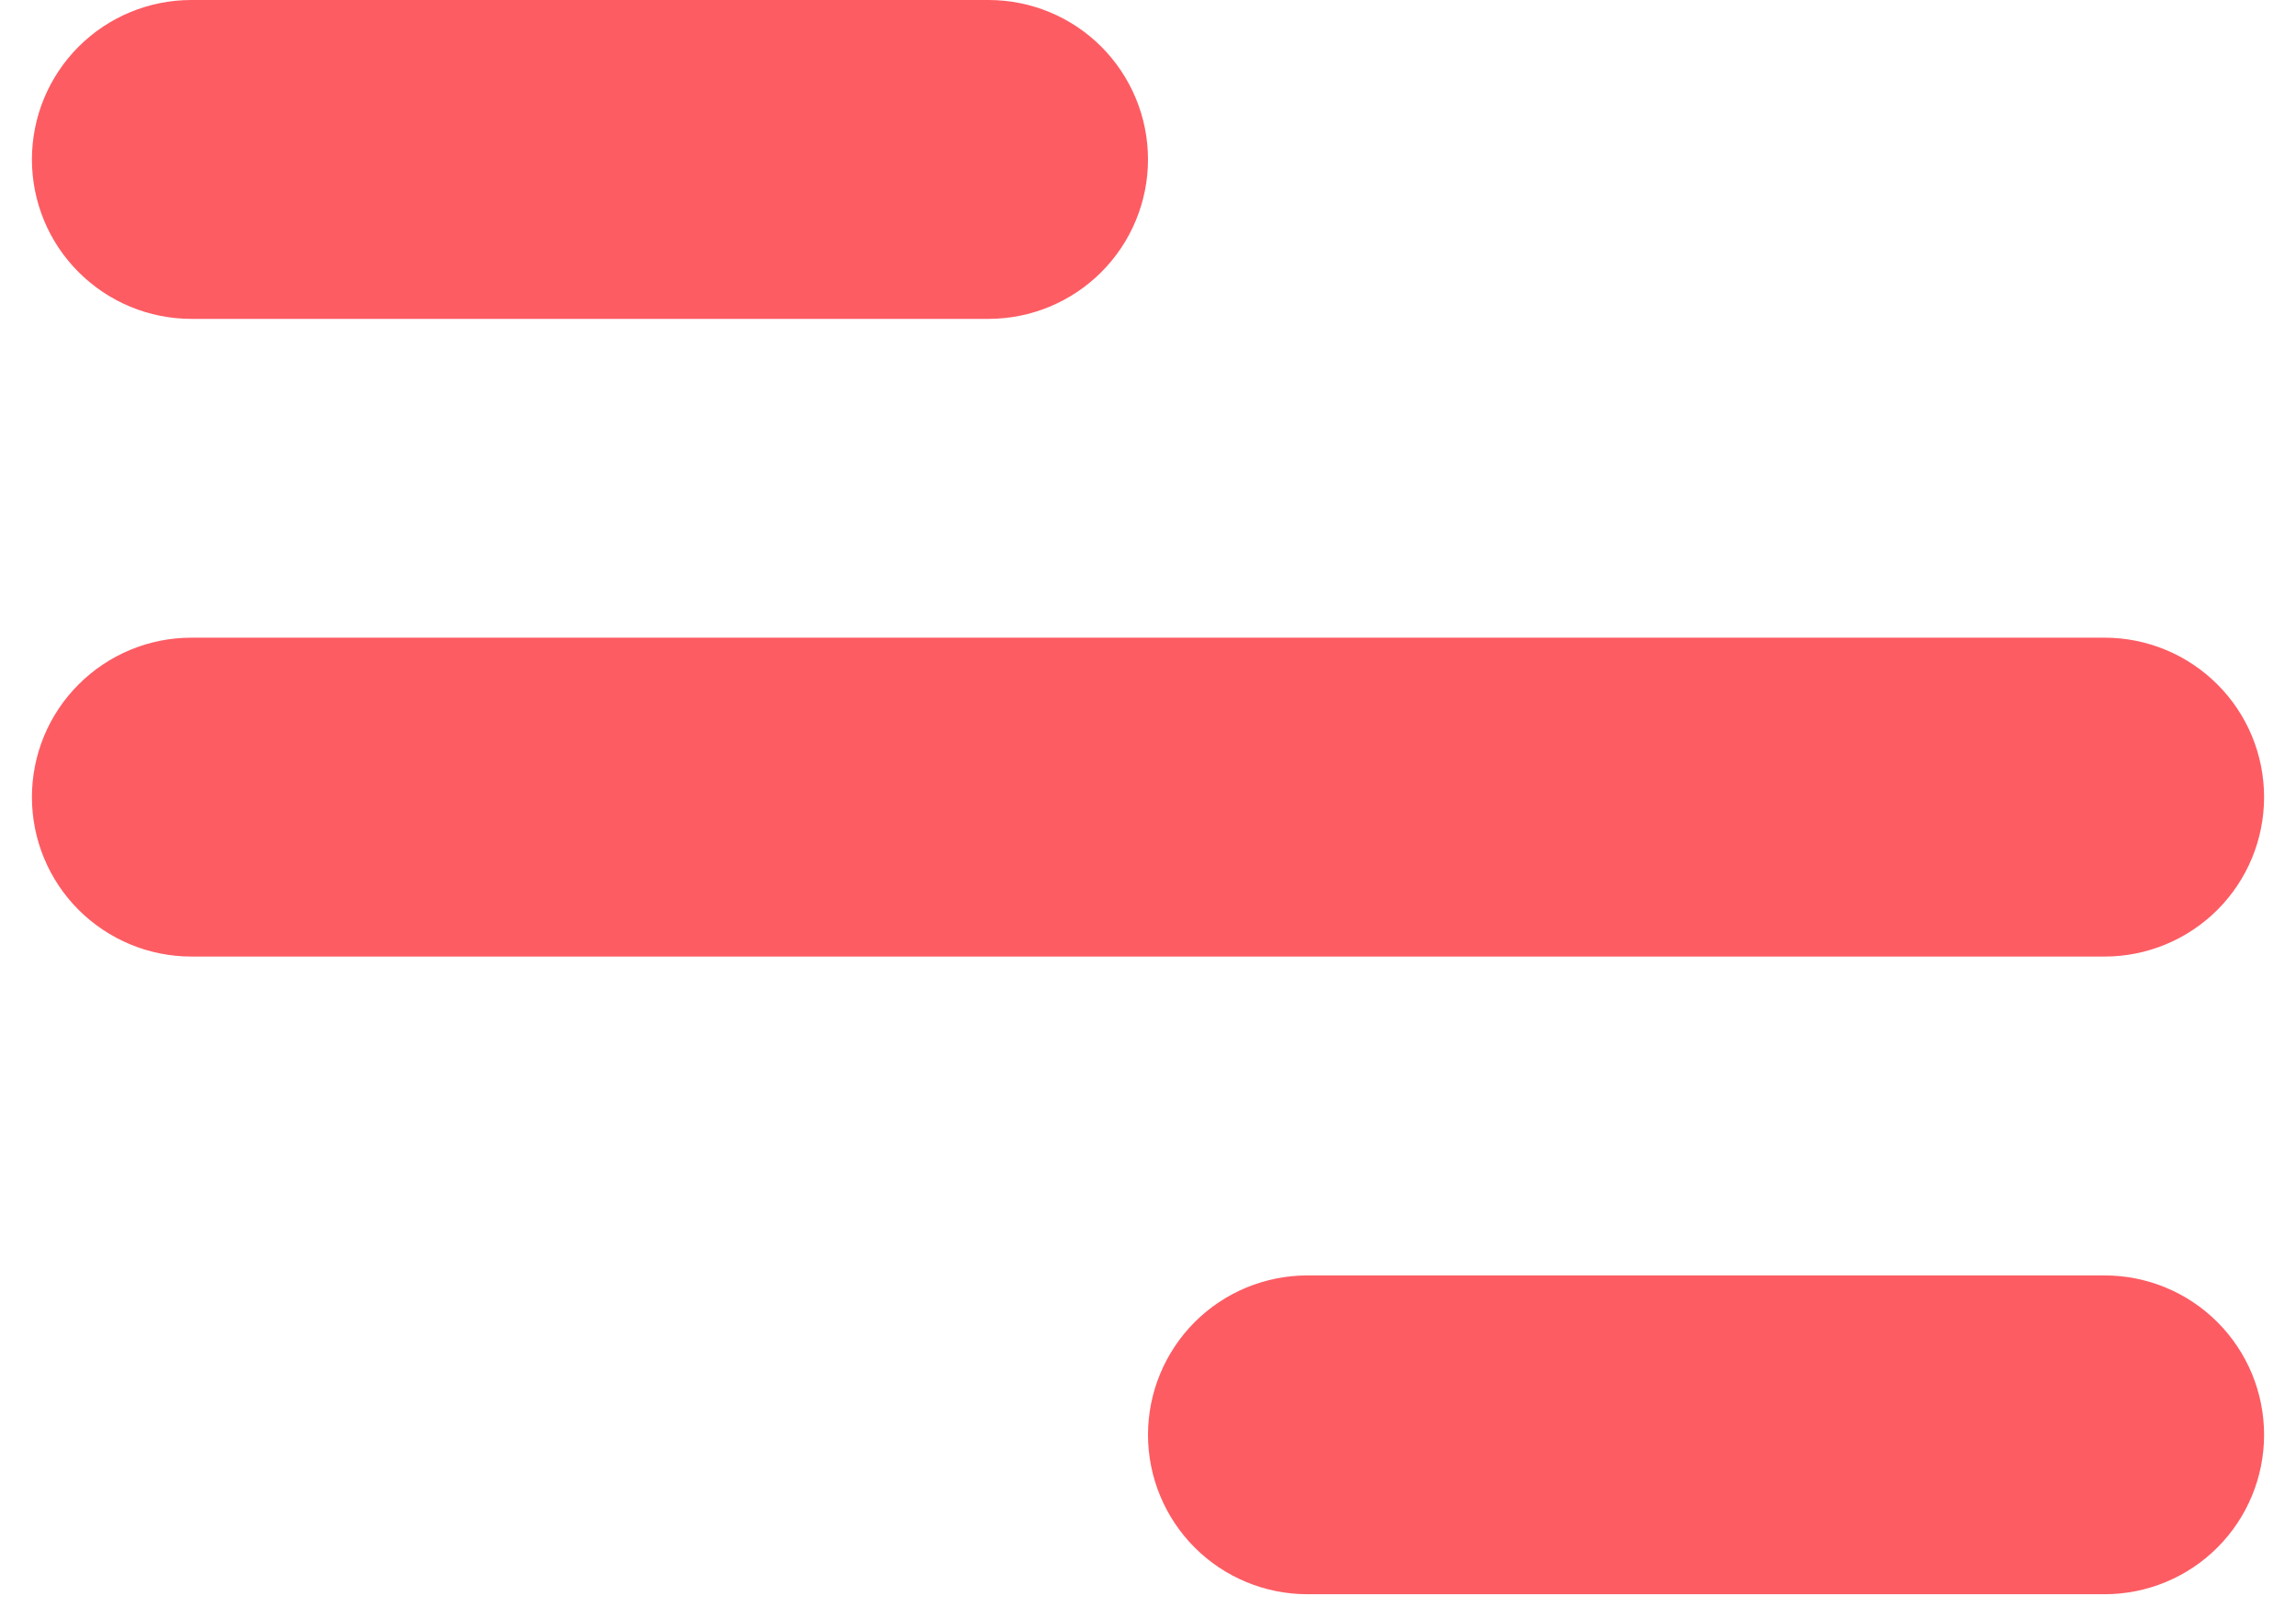 <svg width="30" height="21" viewBox="0 0 30 21" fill="none" xmlns="http://www.w3.org/2000/svg">
<path d="M2.5 0H12.917C13.469 0 13.999 0.219 14.39 0.61C14.78 1.001 15 1.531 15 2.083C15 2.636 14.78 3.166 14.39 3.556C13.999 3.947 13.469 4.167 12.917 4.167H2.5C1.947 4.167 1.418 3.947 1.027 3.556C0.636 3.166 0.417 2.636 0.417 2.083C0.417 1.531 0.636 1.001 1.027 0.61C1.418 0.219 1.947 0 2.5 0ZM17.083 16.667H27.5C28.052 16.667 28.582 16.886 28.973 17.277C29.364 17.668 29.583 18.198 29.583 18.75C29.583 19.302 29.364 19.832 28.973 20.223C28.582 20.614 28.052 20.833 27.5 20.833H17.083C16.531 20.833 16.001 20.614 15.61 20.223C15.22 19.832 15 19.302 15 18.75C15 18.198 15.22 17.668 15.61 17.277C16.001 16.886 16.531 16.667 17.083 16.667ZM2.5 8.333H27.5C28.052 8.333 28.582 8.553 28.973 8.944C29.364 9.334 29.583 9.864 29.583 10.417C29.583 10.969 29.364 11.499 28.973 11.89C28.582 12.28 28.052 12.5 27.5 12.5H2.5C1.947 12.5 1.418 12.28 1.027 11.89C0.636 11.499 0.417 10.969 0.417 10.417C0.417 9.864 0.636 9.334 1.027 8.944C1.418 8.553 1.947 8.333 2.5 8.333Z" fill="#FD5C63"/>
</svg>

